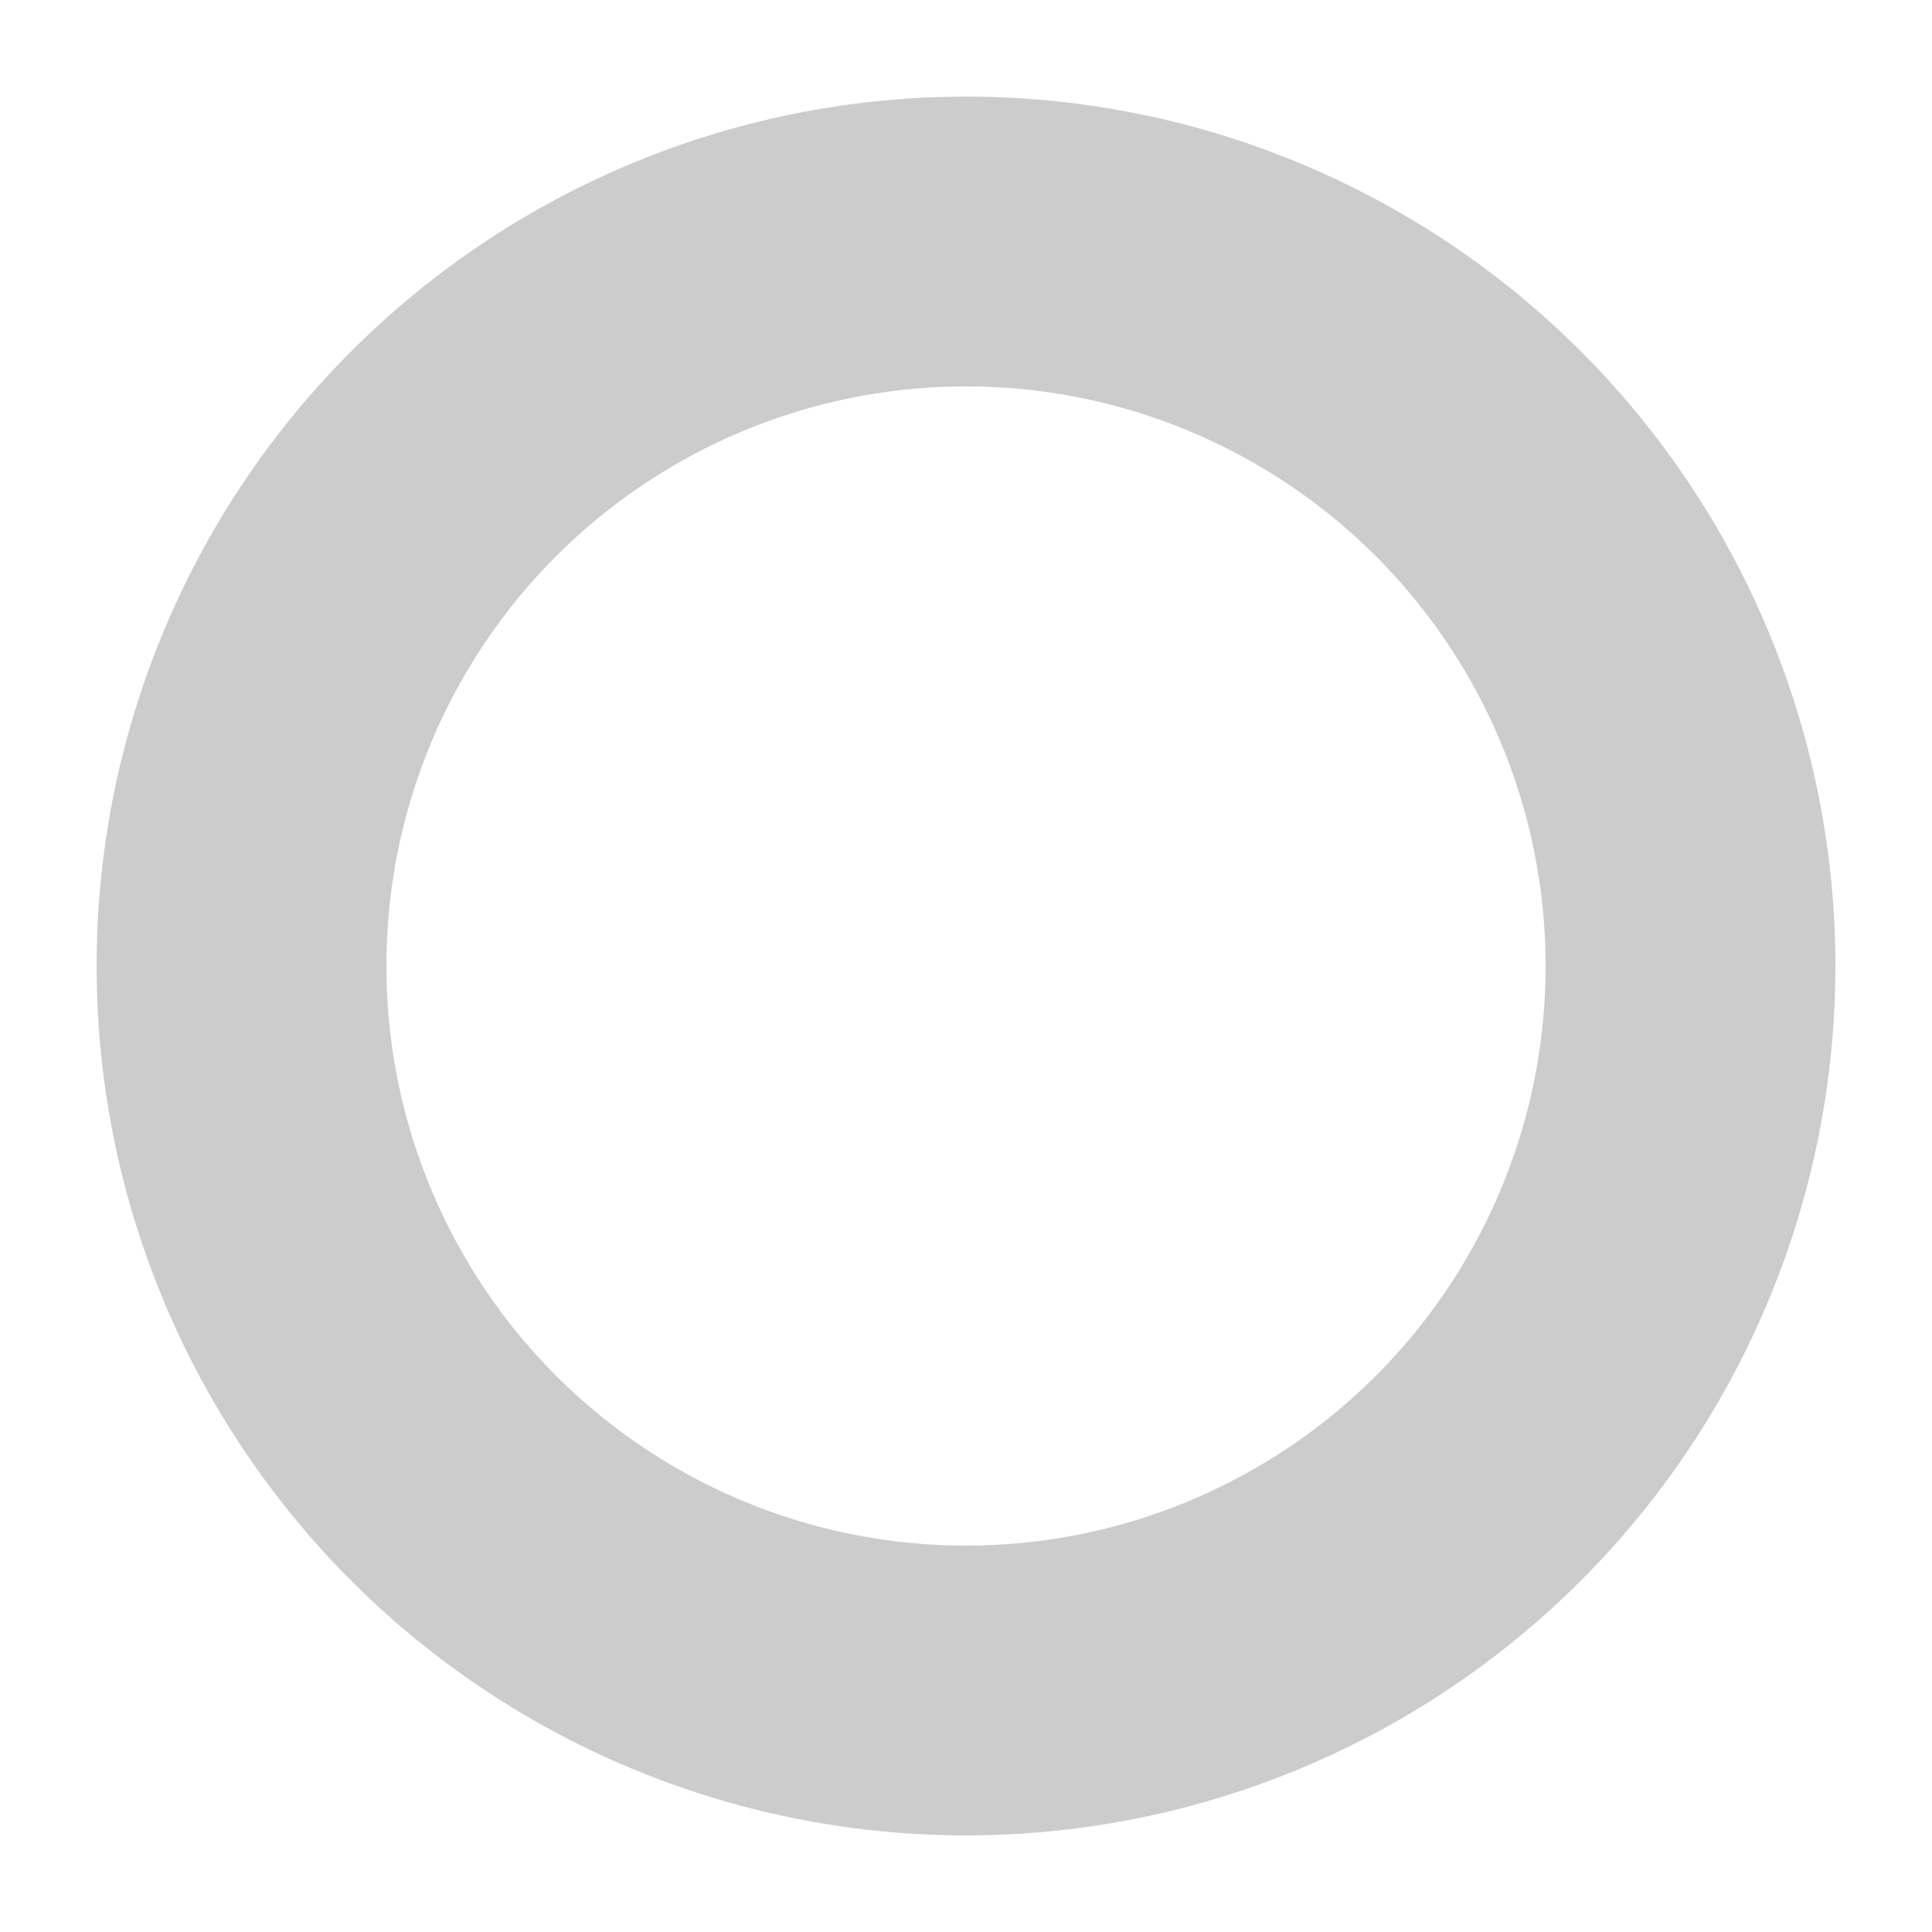 <svg width="200" height="200" viewBox="0 0 200 200" xmlns="http://www.w3.org/2000/svg">
  <style>
  /* <![CDATA[ */
    .path {
      animation: dash 1.5s ease-in-out infinite;
      stroke-width: 30;
      stroke: #ccc;
      transform-origin: 50% 50%;
    }

    @keyframes dash {
      0% {
        stroke-dasharray: 0,470;
        stroke-dashoffset: 0;
        transform: rotate(-90deg);
      }
      50% {
        stroke-dasharray: 353,470;
        stroke-dashoffset: -118;
      }
      to {
        stroke-dasharray: 0,470;
        stroke-dashoffset: -470;
        transform: rotate(270deg);
      }
    }
  /* ]]> */
  </style>
  <circle cx="100" cy="100" r="75" fill="none"  class="path"></circle>
</svg>
